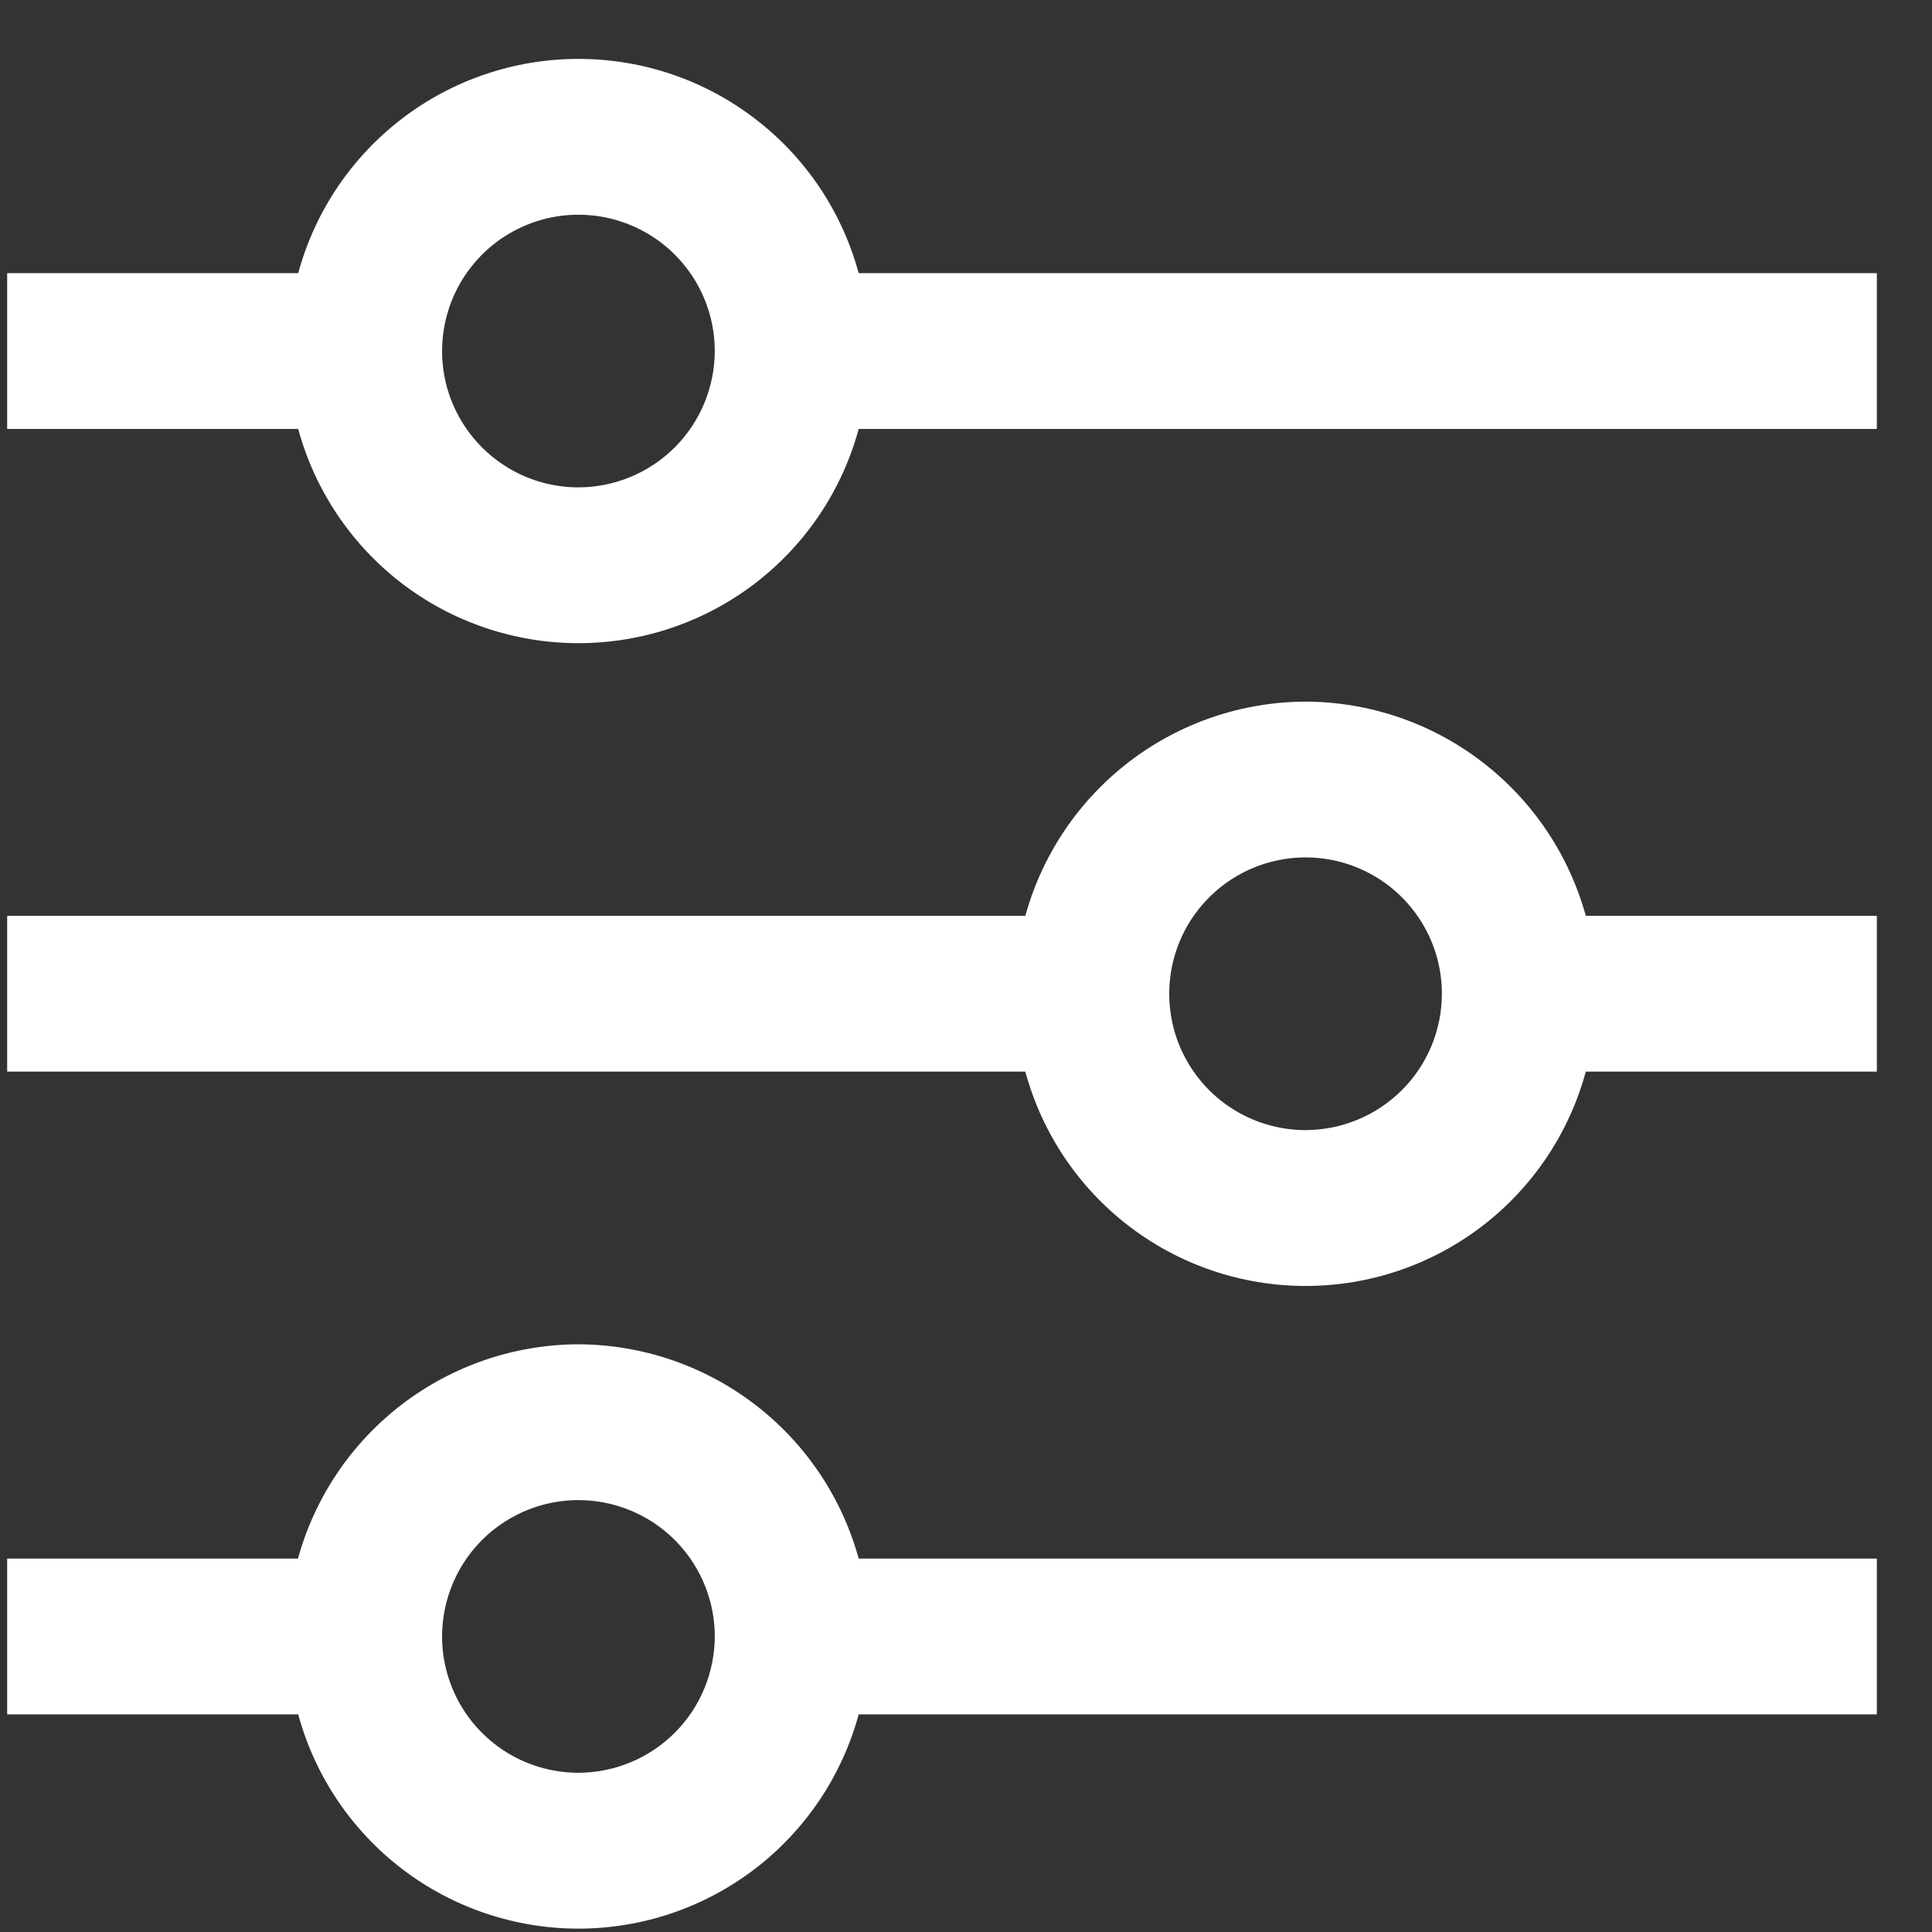 <svg width="31" height="31" viewBox="0 0 31 31" fill="none" xmlns="http://www.w3.org/2000/svg">
<rect x="0" y="0" width="31" height="31" fill="#333333" stroke="none"/>
<g clip-path="url(#clip0_6725_419)">
<path d="M13.778 4.383C13.51 3.395 12.925 2.524 12.112 1.903C11.299 1.281 10.305 0.945 9.282 0.945C8.259 0.945 7.264 1.281 6.451 1.903C5.639 2.524 5.053 3.395 4.785 4.383H0.115V6.883H4.785C5.053 7.87 5.639 8.741 6.451 9.363C7.264 9.984 8.259 10.32 9.282 10.32C10.305 10.32 11.299 9.984 12.112 9.363C12.925 8.741 13.51 7.87 13.778 6.883H30.115V4.383H13.778ZM9.281 7.82C8.848 7.82 8.425 7.692 8.066 7.451C7.706 7.211 7.426 6.869 7.26 6.47C7.094 6.07 7.051 5.63 7.136 5.206C7.22 4.782 7.428 4.392 7.734 4.086C8.04 3.78 8.43 3.572 8.854 3.487C9.279 3.403 9.718 3.446 10.118 3.612C10.518 3.777 10.86 4.058 11.1 4.417C11.34 4.777 11.469 5.2 11.469 5.633C11.467 6.213 11.237 6.768 10.827 7.178C10.417 7.588 9.861 7.819 9.281 7.82Z" fill="white"/>
<path d="M20.948 11.258C19.927 11.261 18.934 11.599 18.122 12.22C17.31 12.841 16.724 13.71 16.452 14.695H0.115V17.195H16.452C16.72 18.183 17.305 19.055 18.118 19.676C18.931 20.298 19.925 20.634 20.948 20.634C21.972 20.634 22.966 20.298 23.779 19.676C24.591 19.055 25.177 18.183 25.445 17.195H30.115V14.695H25.445C25.173 13.71 24.587 12.841 23.775 12.22C22.963 11.599 21.97 11.261 20.948 11.258ZM20.948 18.133C20.516 18.133 20.093 18.005 19.733 17.764C19.373 17.524 19.093 17.182 18.927 16.782C18.762 16.383 18.719 15.943 18.803 15.519C18.887 15.094 19.096 14.704 19.402 14.399C19.708 14.093 20.097 13.884 20.522 13.8C20.946 13.715 21.386 13.759 21.786 13.924C22.185 14.09 22.527 14.37 22.767 14.73C23.008 15.09 23.136 15.513 23.136 15.945C23.135 16.525 22.905 17.081 22.495 17.491C22.084 17.901 21.529 18.132 20.948 18.133Z" fill="white"/>
<path d="M9.281 21.57C8.258 21.573 7.265 21.911 6.452 22.532C5.64 23.152 5.053 24.022 4.781 25.008H0.115V27.508H4.785C5.053 28.495 5.639 29.366 6.451 29.988C7.264 30.609 8.259 30.946 9.282 30.946C10.305 30.946 11.299 30.609 12.112 29.988C12.925 29.366 13.51 28.495 13.778 27.508H30.115V25.008H13.778C13.507 24.022 12.92 23.153 12.108 22.532C11.296 21.912 10.303 21.574 9.281 21.57ZM9.281 28.445C8.848 28.445 8.425 28.317 8.066 28.077C7.706 27.836 7.426 27.495 7.26 27.095C7.094 26.695 7.051 26.255 7.136 25.831C7.22 25.407 7.428 25.017 7.734 24.711C8.04 24.405 8.43 24.197 8.854 24.112C9.279 24.028 9.718 24.071 10.118 24.237C10.518 24.402 10.86 24.683 11.1 25.043C11.34 25.402 11.469 25.825 11.469 26.258C11.467 26.838 11.237 27.393 10.827 27.803C10.417 28.213 9.861 28.444 9.281 28.445Z" fill="white"/>
</g>
<defs>
<clipPath id="clip0_6725_419">
<rect width="30" height="30" fill="white" transform="translate(0.115 0.945)"/>
</clipPath>
</defs>
</svg>
